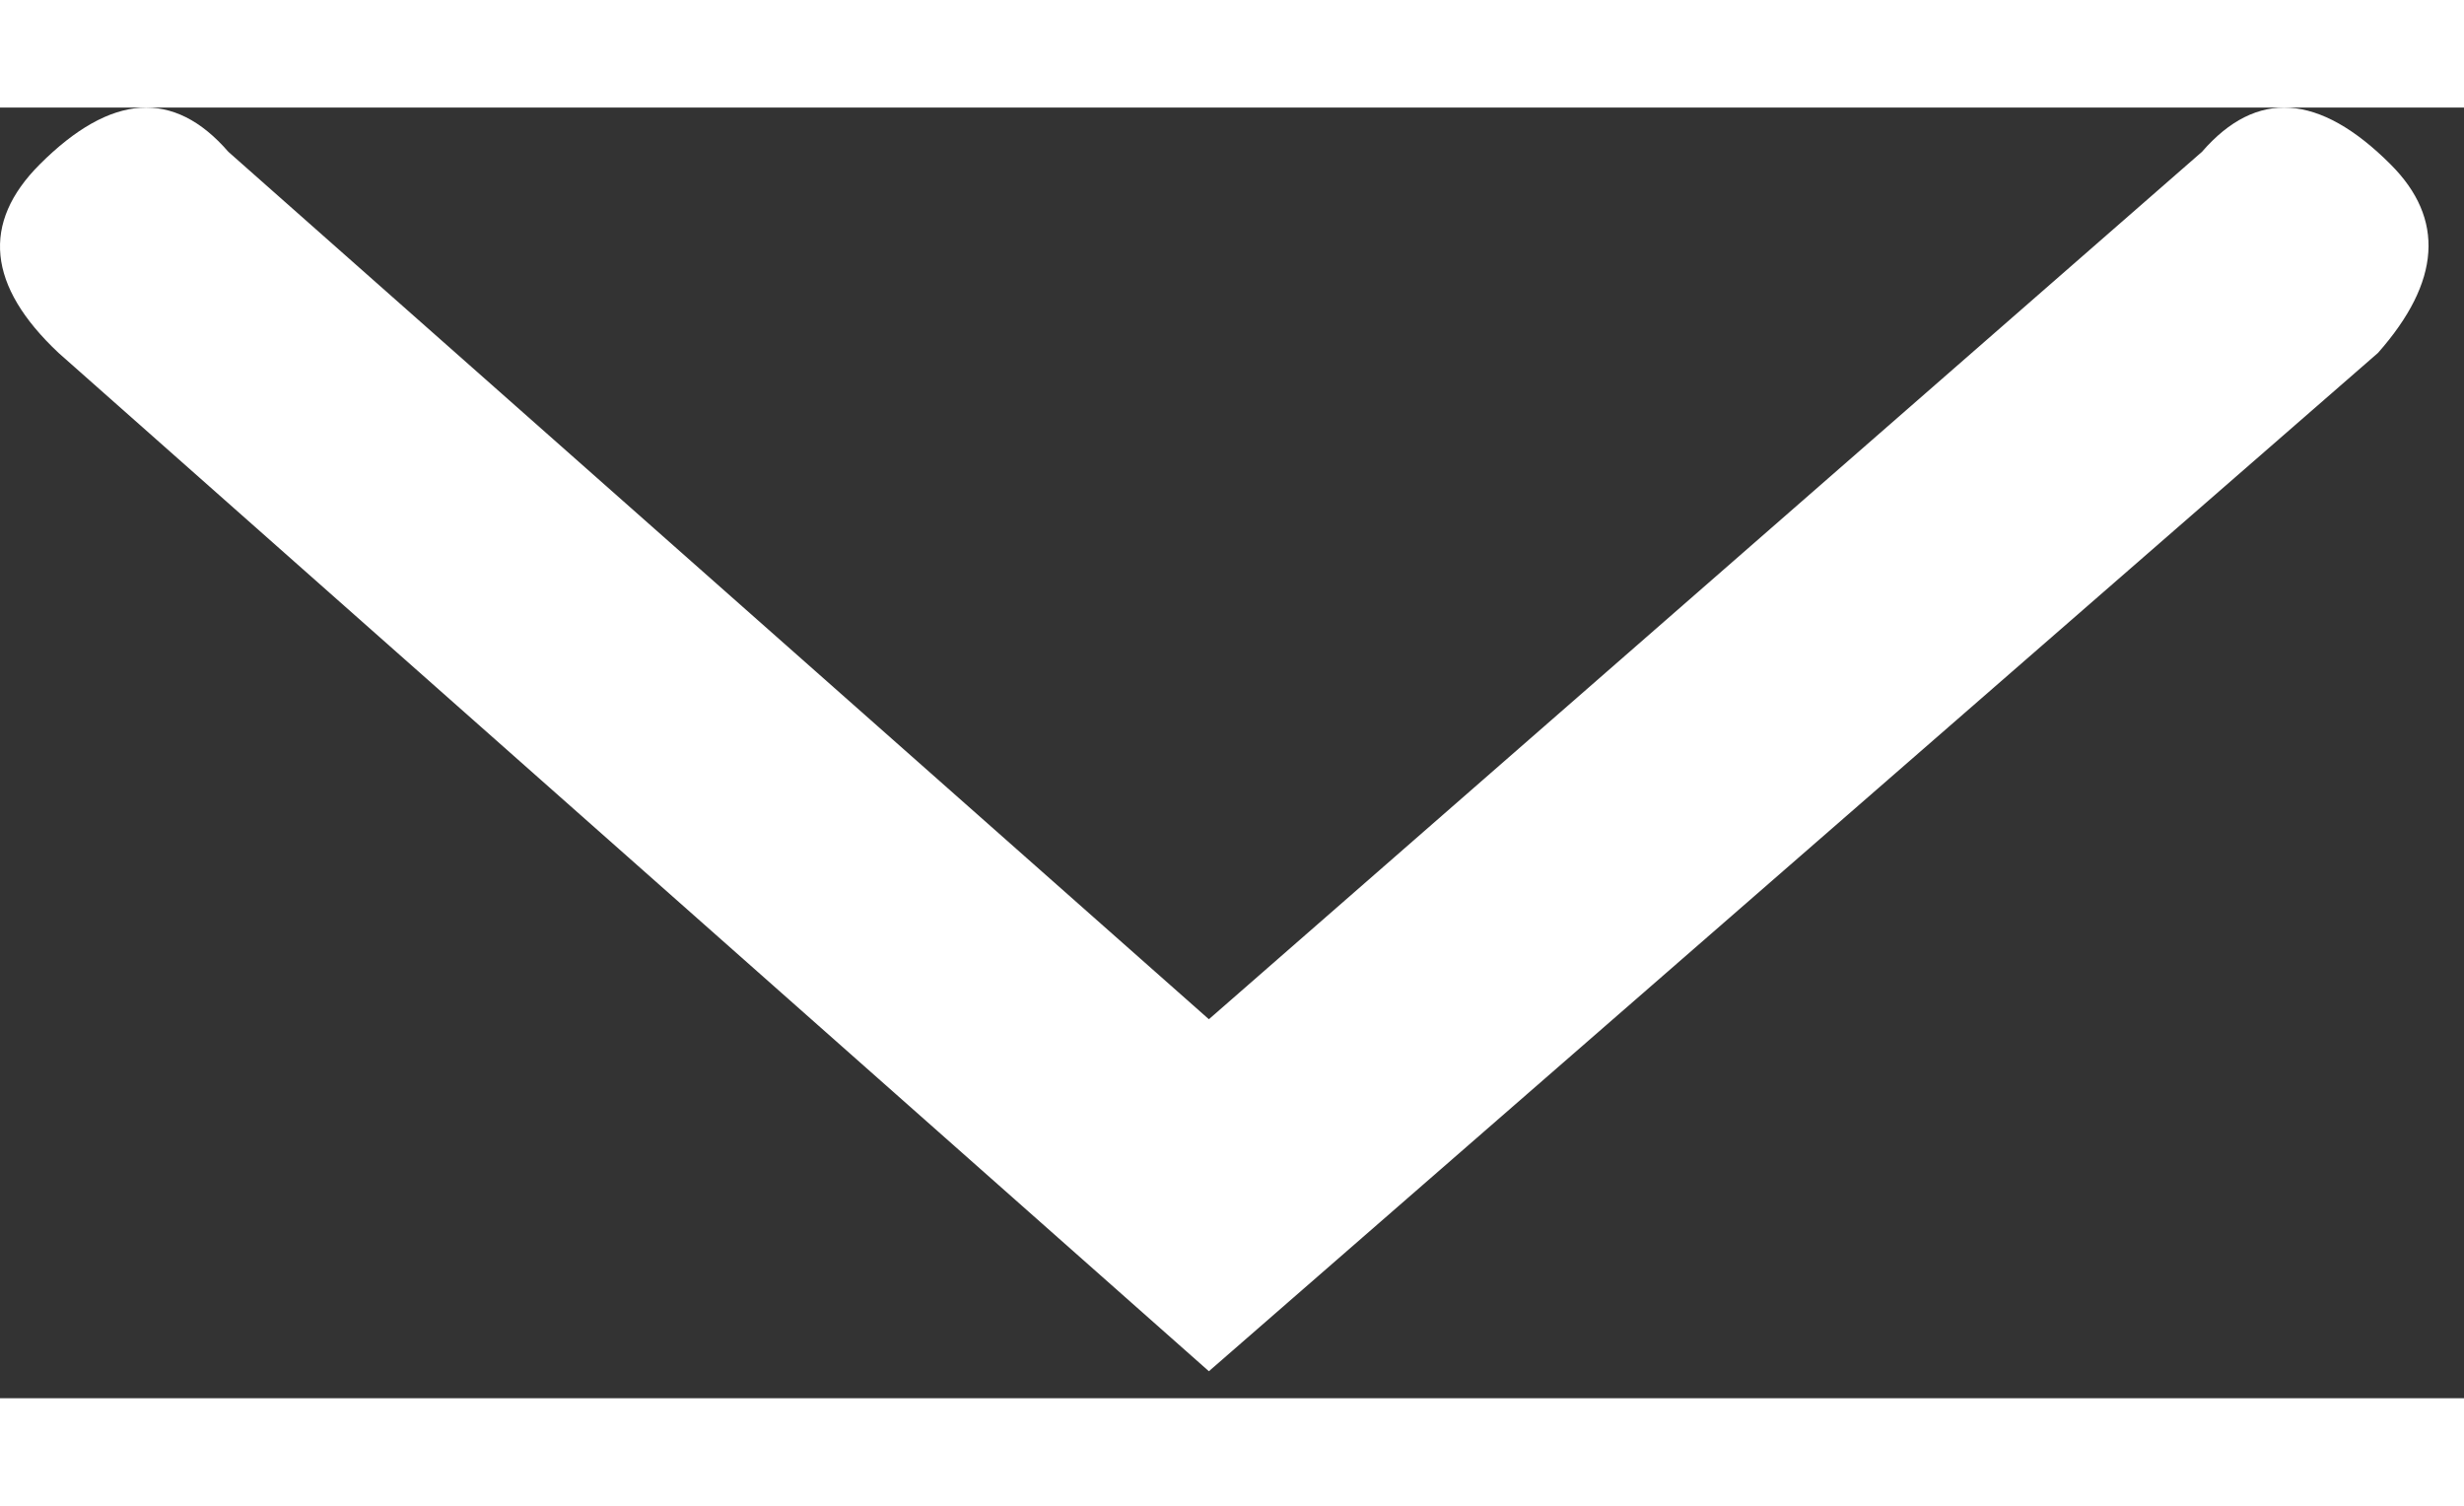 <svg width="18" height="11" viewBox="0 0 21 11" fill="none" xmlns="http://www.w3.org/2000/svg">
<rect x="0" y="0" width="21" height="11" fill="#333333" stroke="none"/>
<path d="M10.303 10.77L20.267 2.091C20.803 1.484 20.839 0.948 20.374 0.484C19.767 -0.123 19.232 -0.159 18.767 0.377L10.303 7.77L1.946 0.377C1.482 -0.159 0.946 -0.123 0.339 0.484C-0.161 0.984 -0.108 1.52 0.499 2.091L10.303 10.77Z" fill="white"/>
</svg>
